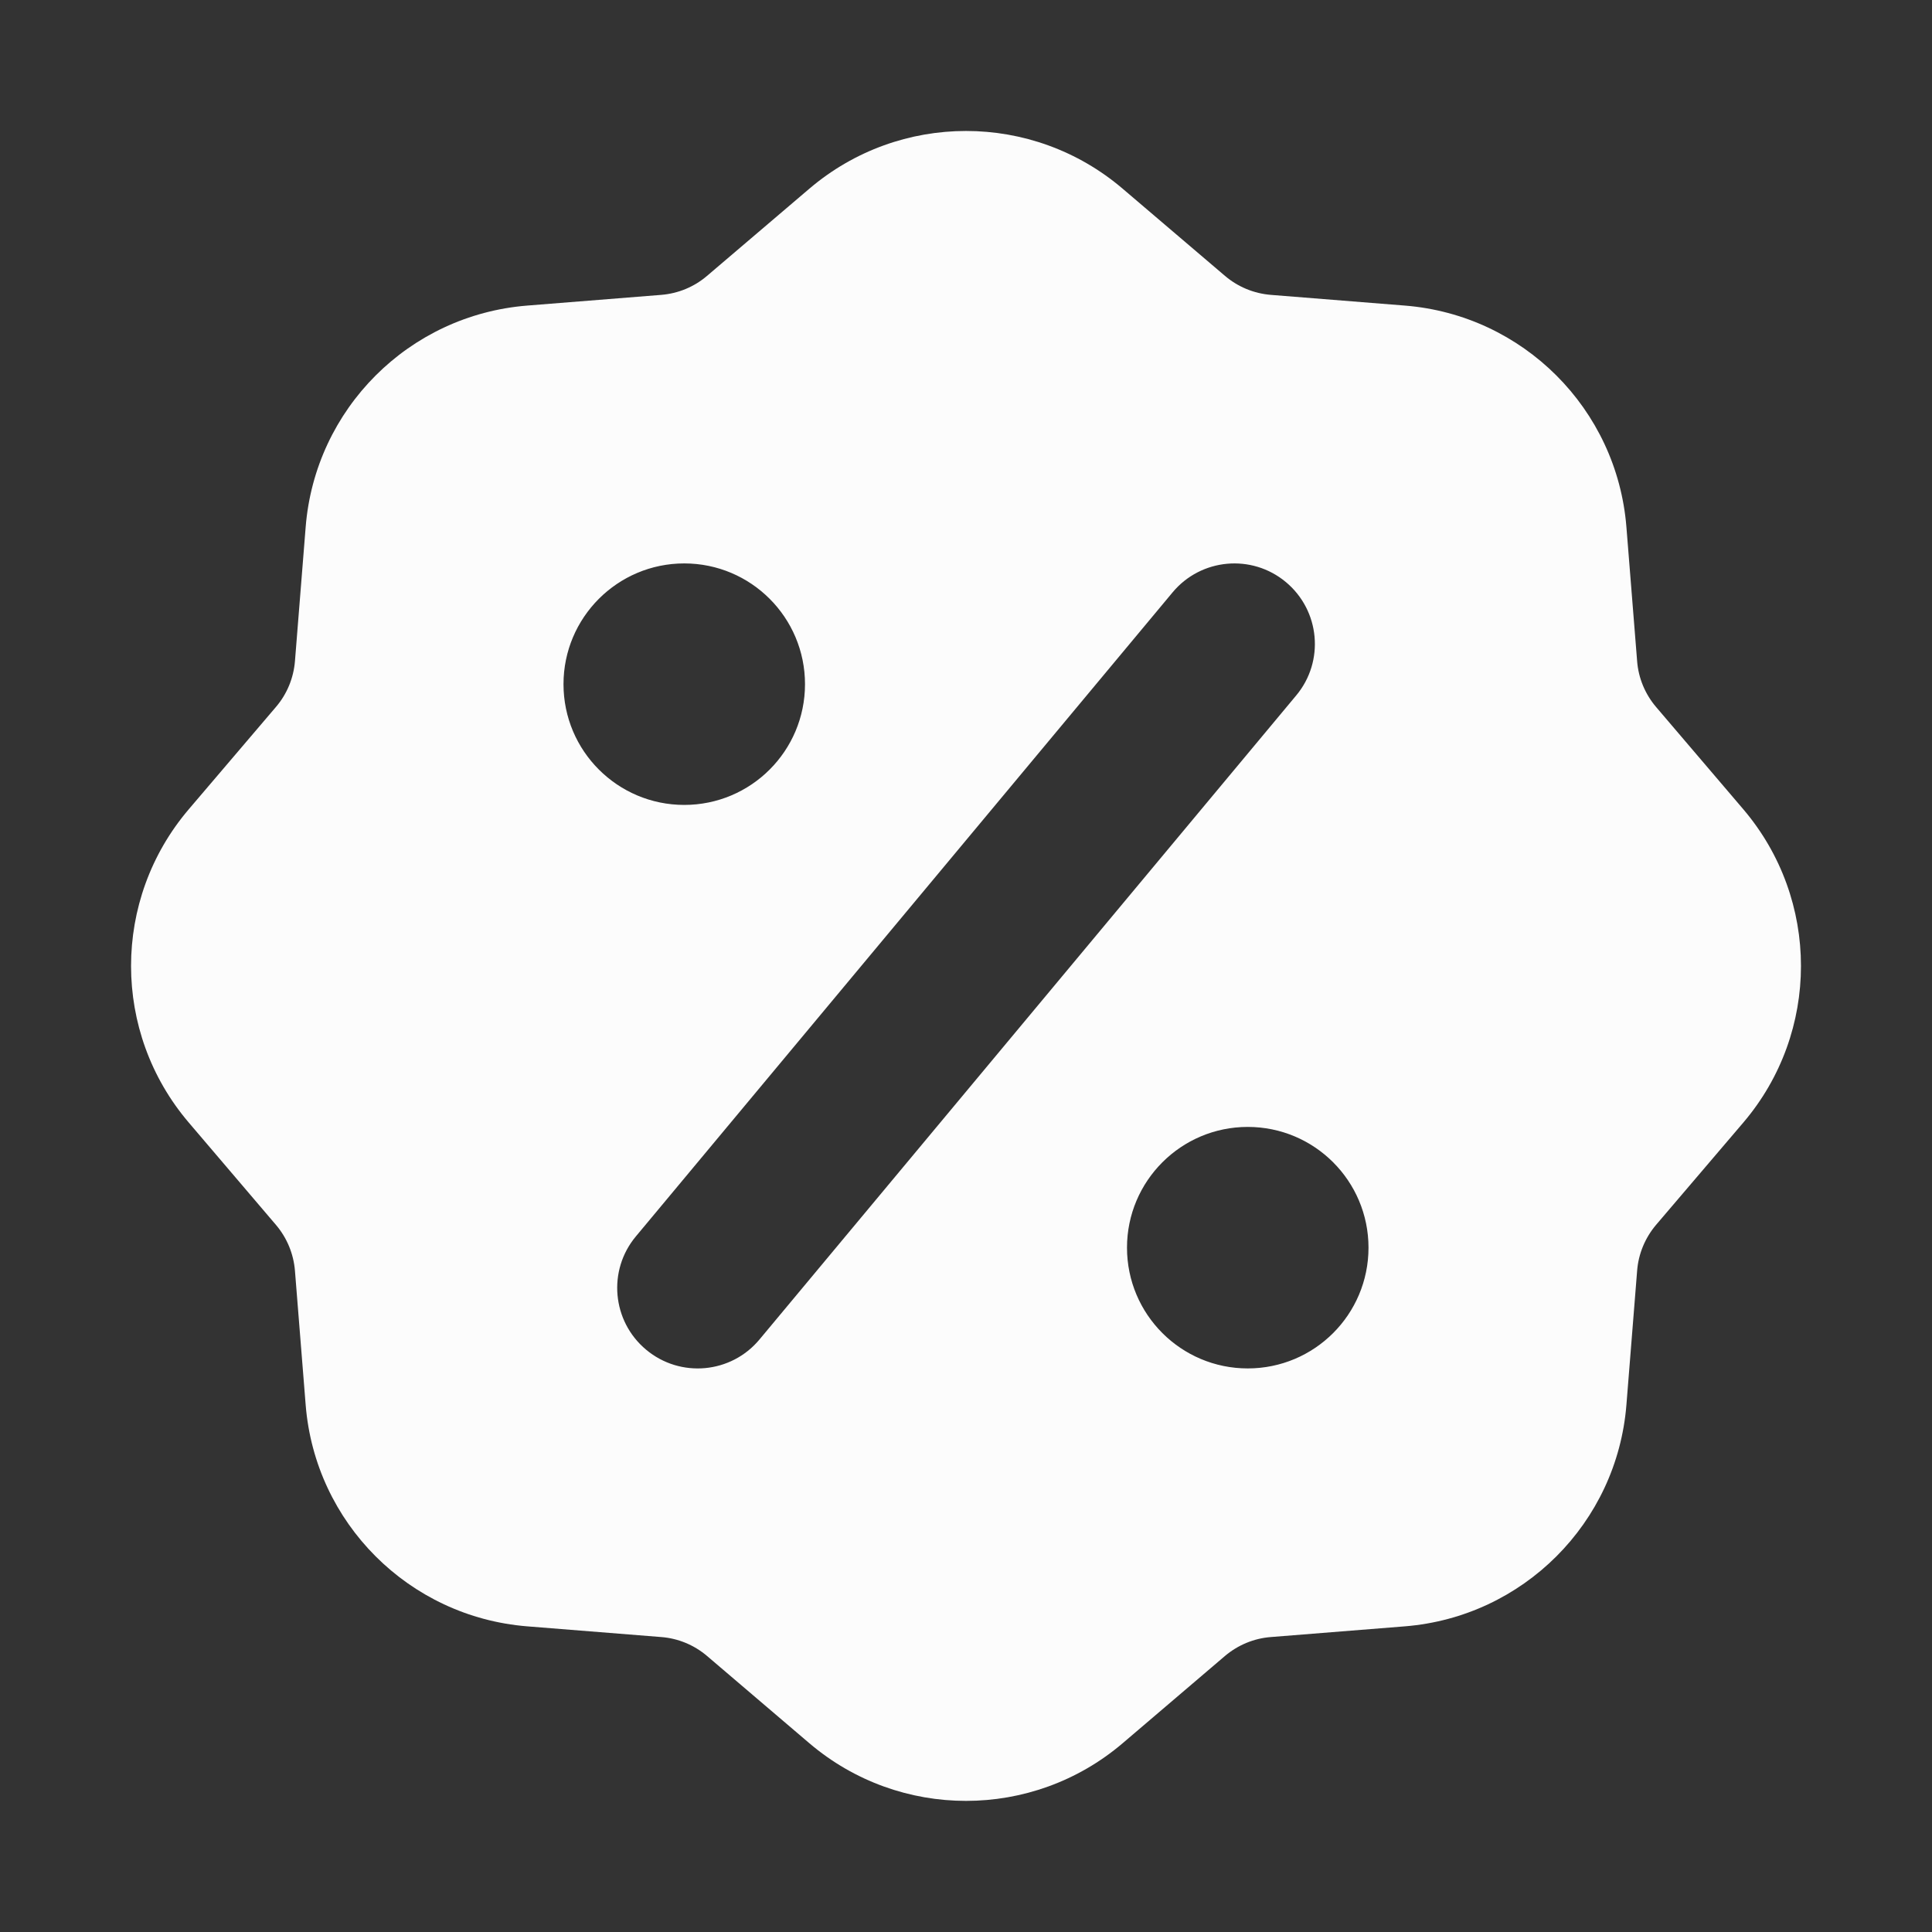 <svg width="24" height="24" viewBox="0 0 24 24" fill="none" xmlns="http://www.w3.org/2000/svg">
<rect x="0" y="0" width="24" height="24" fill="#333333" stroke="none"/>
<path fill-rule="evenodd" clip-rule="evenodd" d="M10.054 2.344C11.176 1.388 12.825 1.388 13.946 2.344L15.217 3.427C15.378 3.564 15.577 3.646 15.787 3.663L17.452 3.796C18.92 3.913 20.087 5.079 20.204 6.548L20.337 8.213C20.353 8.423 20.436 8.622 20.572 8.782L21.656 10.053C22.611 11.175 22.611 12.824 21.656 13.945L20.572 15.216C20.436 15.377 20.353 15.576 20.337 15.786L20.204 17.451C20.087 18.919 18.92 20.085 17.452 20.203L15.787 20.336C15.577 20.352 15.378 20.435 15.217 20.571L13.946 21.655C12.825 22.61 11.176 22.61 10.054 21.655L8.783 20.571C8.623 20.435 8.424 20.352 8.214 20.336L6.549 20.203C5.08 20.085 3.914 18.919 3.797 17.451L3.664 15.786C3.647 15.576 3.565 15.377 3.428 15.216L2.345 13.945C1.389 12.824 1.389 11.175 2.345 10.053L3.428 8.782C3.565 8.622 3.647 8.423 3.664 8.213L3.797 6.548C3.914 5.079 5.08 3.913 6.549 3.796L8.214 3.663C8.424 3.646 8.623 3.564 8.783 3.427L10.054 2.344ZM8.5 9.999C9.329 9.999 10 9.328 10 8.499C10 7.671 9.329 6.999 8.5 6.999C7.672 6.999 7 7.671 7 8.499C7 9.328 7.672 9.999 8.5 9.999ZM17 15.499C17 16.328 16.329 16.999 15.5 16.999C14.672 16.999 14 16.328 14 15.499C14 14.671 14.672 13.999 15.5 13.999C16.329 13.999 17 14.671 17 15.499ZM16.102 8.639C16.456 8.215 16.398 7.585 15.974 7.231C15.55 6.877 14.919 6.935 14.566 7.359L7.899 15.359C7.545 15.783 7.603 16.414 8.027 16.767C8.451 17.121 9.082 17.064 9.435 16.639L16.102 8.639Z" fill="#FCFCFC"/>
</svg>
